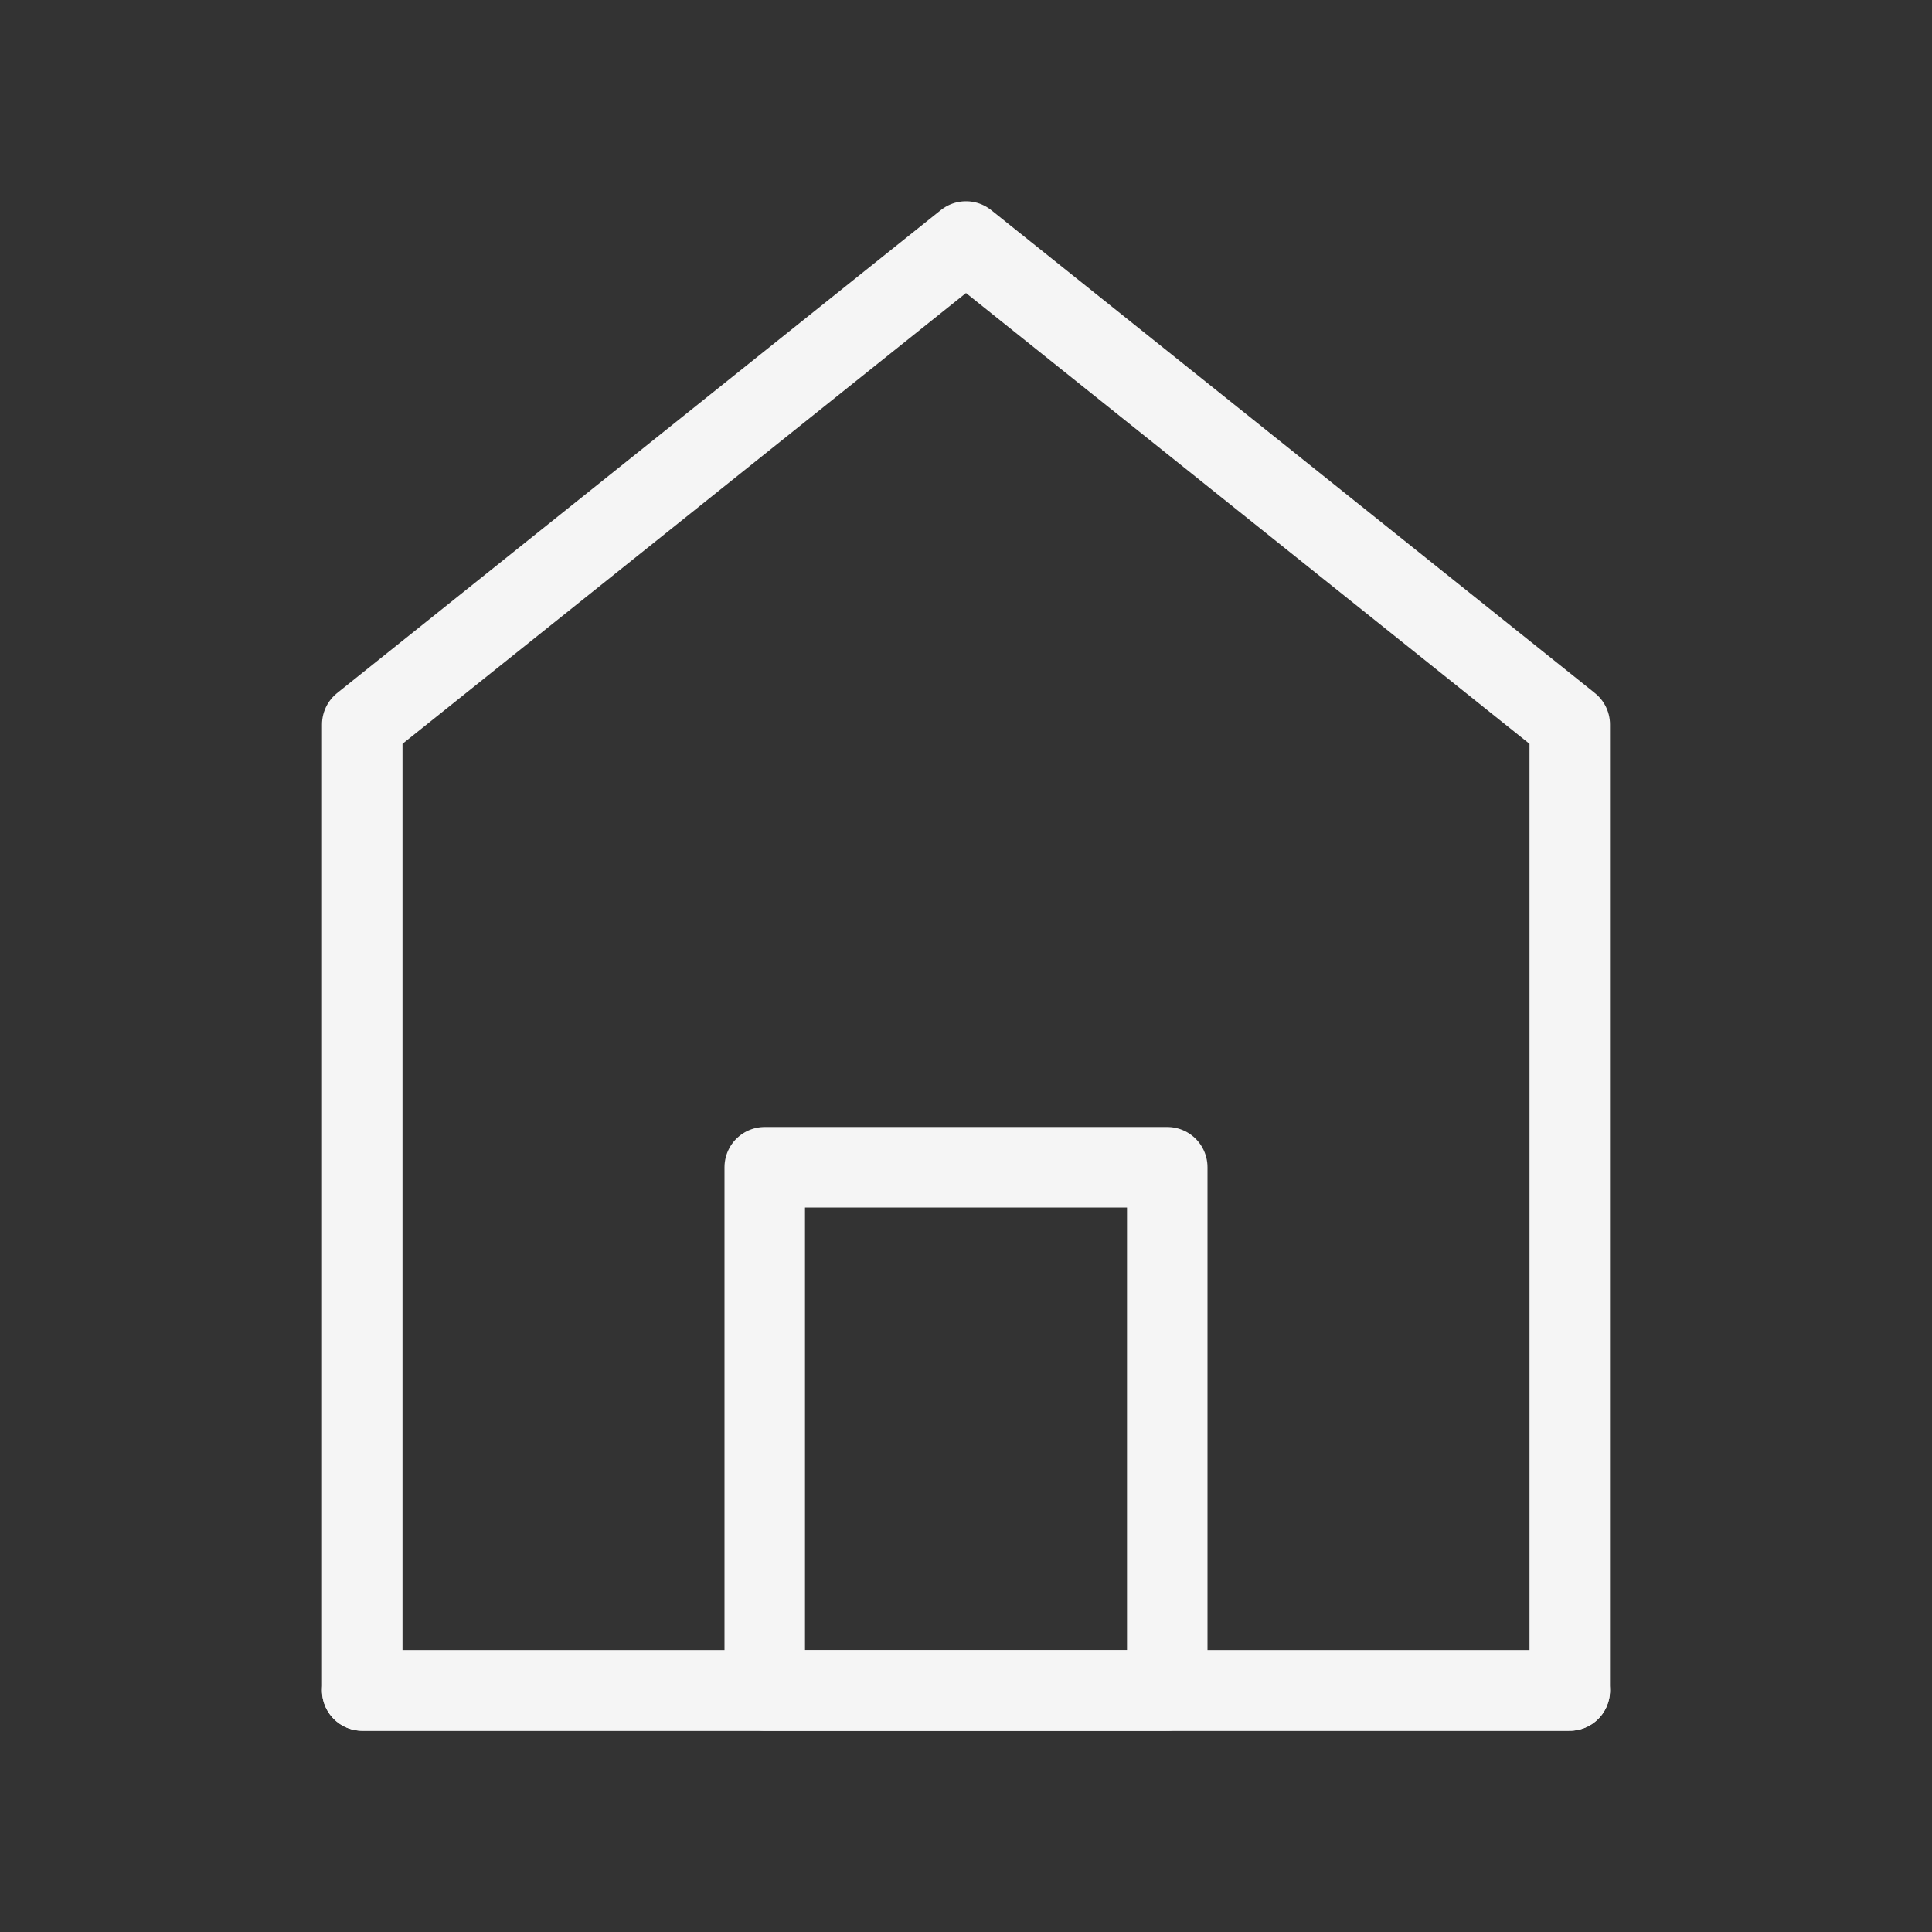 <svg xmlns="http://www.w3.org/2000/svg" width="24" height="24" fill="none" viewBox="0 0 24 24">
  <rect x="0" y="0" width="24" height="24" fill="#333333" stroke="none"/>
  <path stroke="#F5F5F5" stroke-linecap="round" stroke-linejoin="round" d="M4.5 9v12h15V9L12 3 4.5 9Z"/>
  <path stroke="#F5F5F5" stroke-linejoin="round" d="M9.5 14.5V21h5v-6.5h-5Z"/>
  <path stroke="#F5F5F5" stroke-linecap="round" d="M4.5 21h15"/>
</svg>
